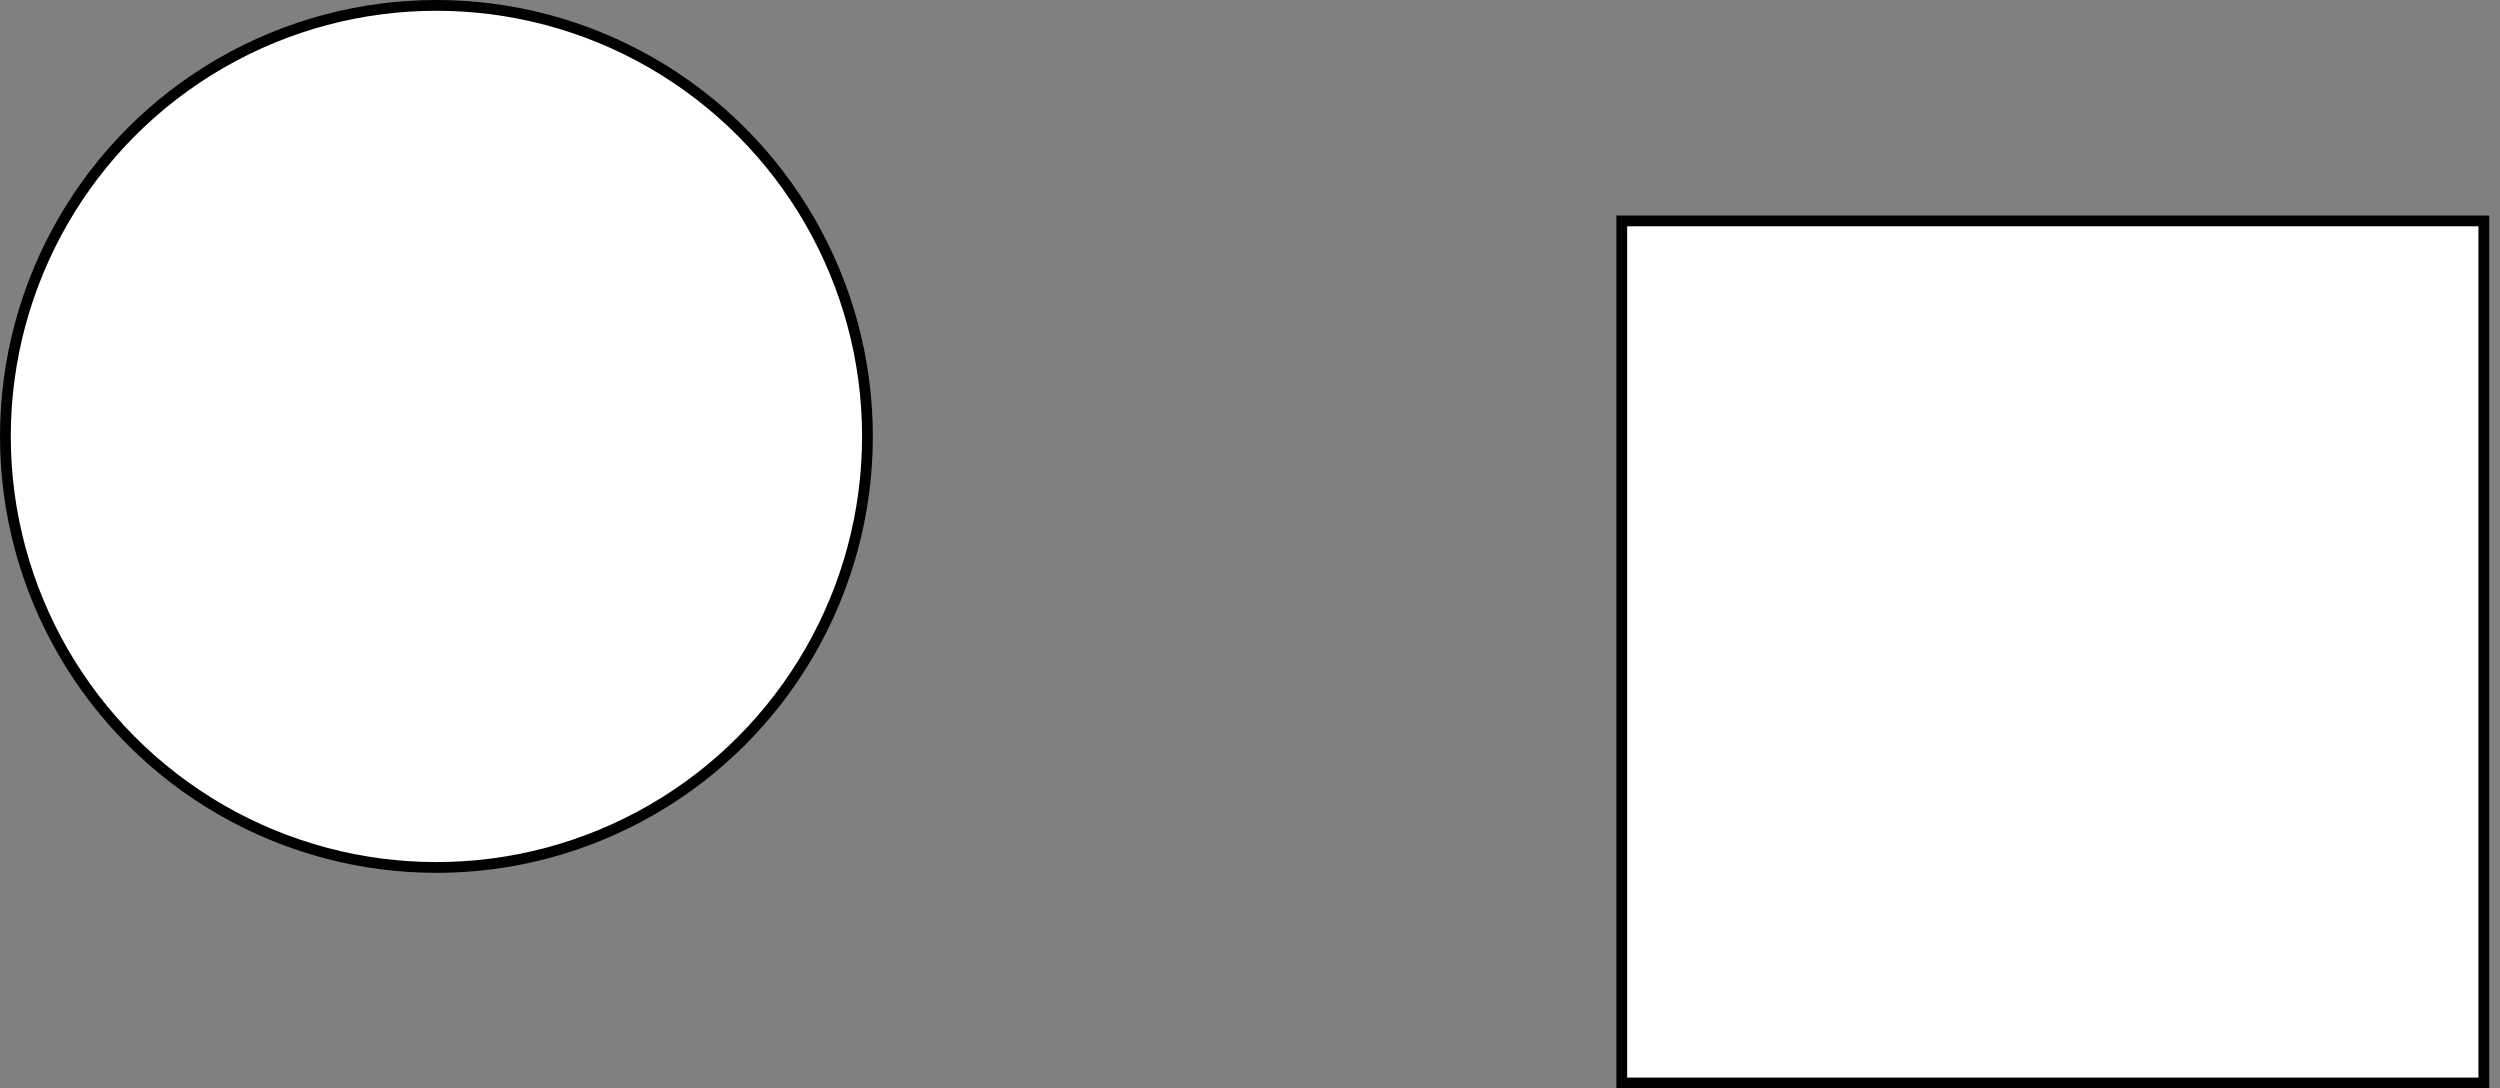 <svg host="65bd71144e" xmlns="http://www.w3.org/2000/svg" xmlns:xlink="http://www.w3.org/1999/xlink" version="1.1" width="232px" height="101px" viewBox="-0.5 -0.5 232 101" content="&lt;mxfile&gt;&lt;diagram id=&quot;Eg_2QTadd3lEuSWLSpmU&quot; name=&quot;第 1 页&quot;&gt;xZNNc4MgEEB/jfcojmmusWl76clDz4xshBkUBzdV++u7FvAjaaa9dHpx4O0usA+MWF4Pz5a38tUI0FGyE0PEHqMkyQ4xfScwOpCyzIHKKuFQvIBCfYCHO08vSkC3SURjNKp2C0vTNFDihnFrTb9NOxu93bXlFdyAouT6lr4pgdLRh2S/8BdQlQw7x9nBRWoekn0nneTC9CvEThHLrTHoRvWQg57cBS+u7ulOdD6YhQZ/U5C6gneuL743fy4cQ7NUQF5pcuylQihaXk6Rnm6WmMRa0yymIe9aJ/usBqD1j35tsAjD3fPFc9f0WsDUgHaklFAQRI1X837l3SO5Uh4Y9zddzSsvMmjgfXzvJvvZzT8YSfZXRtI/M0LT5SV+xVa/Mzt9Ag==&lt;/diagram&gt;&lt;/mxfile&gt;">
    <rect x="-0.5" y="-0.5" width="232" height="101" fill="#808080" stroke="none"/>
    <defs/>
    <g>
        <ellipse cx="40" cy="40" rx="40" ry="40" fill="rgb(255, 255, 255)" stroke="rgb(0, 0, 0)" pointer-events="all"/>
        <rect x="150" y="20" width="80" height="80" fill="rgb(255, 255, 255)" stroke="rgb(0, 0, 0)" pointer-events="all"/>
    </g>
</svg>